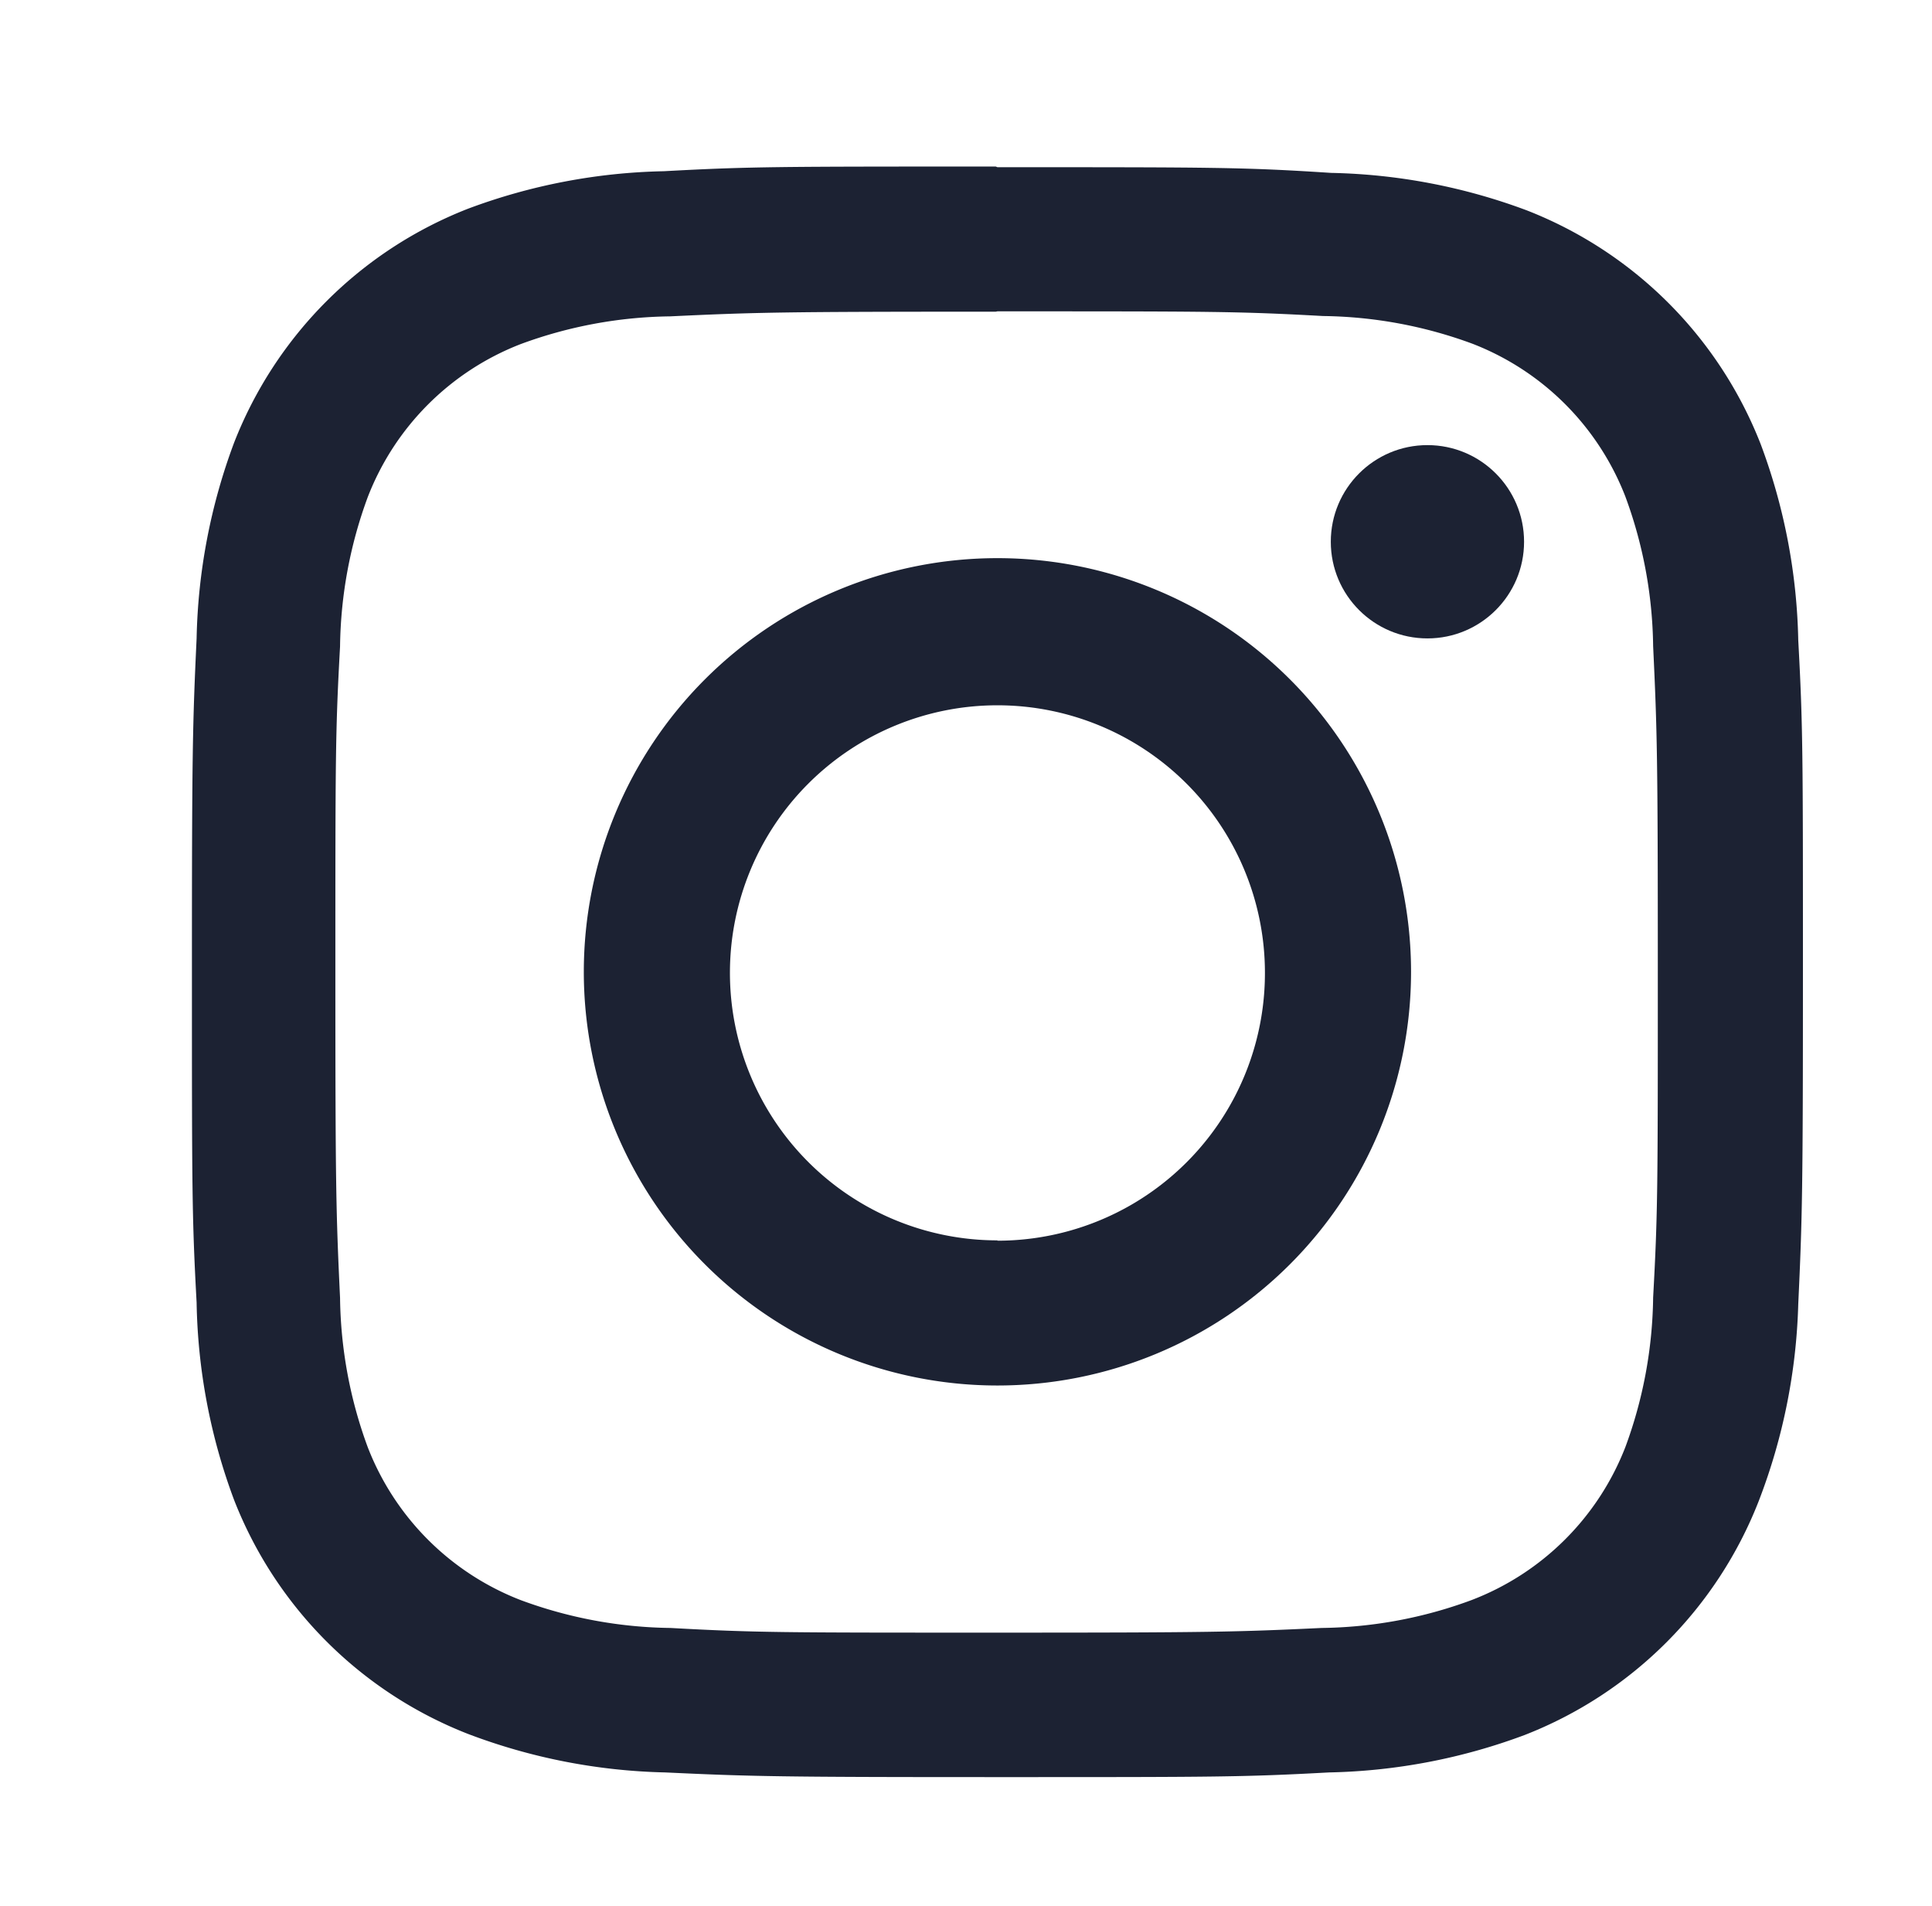<svg id="Layer_1" data-name="Layer 1" xmlns="http://www.w3.org/2000/svg" viewBox="0 0 57.78 57"><defs><style>.cls-1{fill:#1c2233}</style></defs><title>Artboard 2</title><path class="cls-1" d="M29.83 9.31c6.43 0 7.2 0 9.74.14a13.33 13.33 0 0 1 4.47.83 8 8 0 0 1 4.57 4.57 13.33 13.33 0 0 1 .83 4.47c.12 2.54.14 3.3.14 9.74s0 7.2-.14 9.74a13.33 13.33 0 0 1-.83 4.47A8 8 0 0 1 44 47.85a13.33 13.33 0 0 1-4.47.83c-2.54.12-3.3.14-9.74.14s-7.2 0-9.74-.14a13.33 13.33 0 0 1-4.47-.83A8 8 0 0 1 11 43.28a13.33 13.33 0 0 1-.83-4.47c-.12-2.54-.14-3.3-.14-9.74s0-7.2.14-9.74a13.33 13.33 0 0 1 .83-4.47 8 8 0 0 1 4.57-4.57 13.33 13.33 0 0 1 4.47-.83c2.54-.12 3.3-.14 9.74-.14m0-4.34c-6.54 0-7.36 0-9.93.14A17.68 17.68 0 0 0 14 6.24a12.32 12.32 0 0 0-7 7 17.68 17.68 0 0 0-1.12 5.85c-.12 2.57-.14 3.39-.14 9.93s0 7.36.14 9.93A17.68 17.68 0 0 0 7 44.85a12.32 12.32 0 0 0 7 7A17.68 17.68 0 0 0 19.89 53c2.57.12 3.39.14 9.93.14s7.36 0 9.93-.14a17.68 17.68 0 0 0 5.85-1.12 12.32 12.32 0 0 0 7-7A17.68 17.68 0 0 0 53.78 39c.12-2.57.14-3.39.14-9.93s0-7.36-.14-9.93a17.68 17.68 0 0 0-1.12-5.85 12.32 12.32 0 0 0-7-7 17.68 17.68 0 0 0-5.85-1.12C37.19 5 36.37 5 29.83 5z"/><path class="cls-1" d="M29.83 16.69A12.37 12.37 0 1 0 42.2 29.07a12.37 12.37 0 0 0-12.37-12.38zm0 20.4a8 8 0 1 1 8-8 8 8 0 0 1-8 8.01z"/><circle class="cls-1" cx="42.69" cy="16.2" r="2.89"/></svg>
